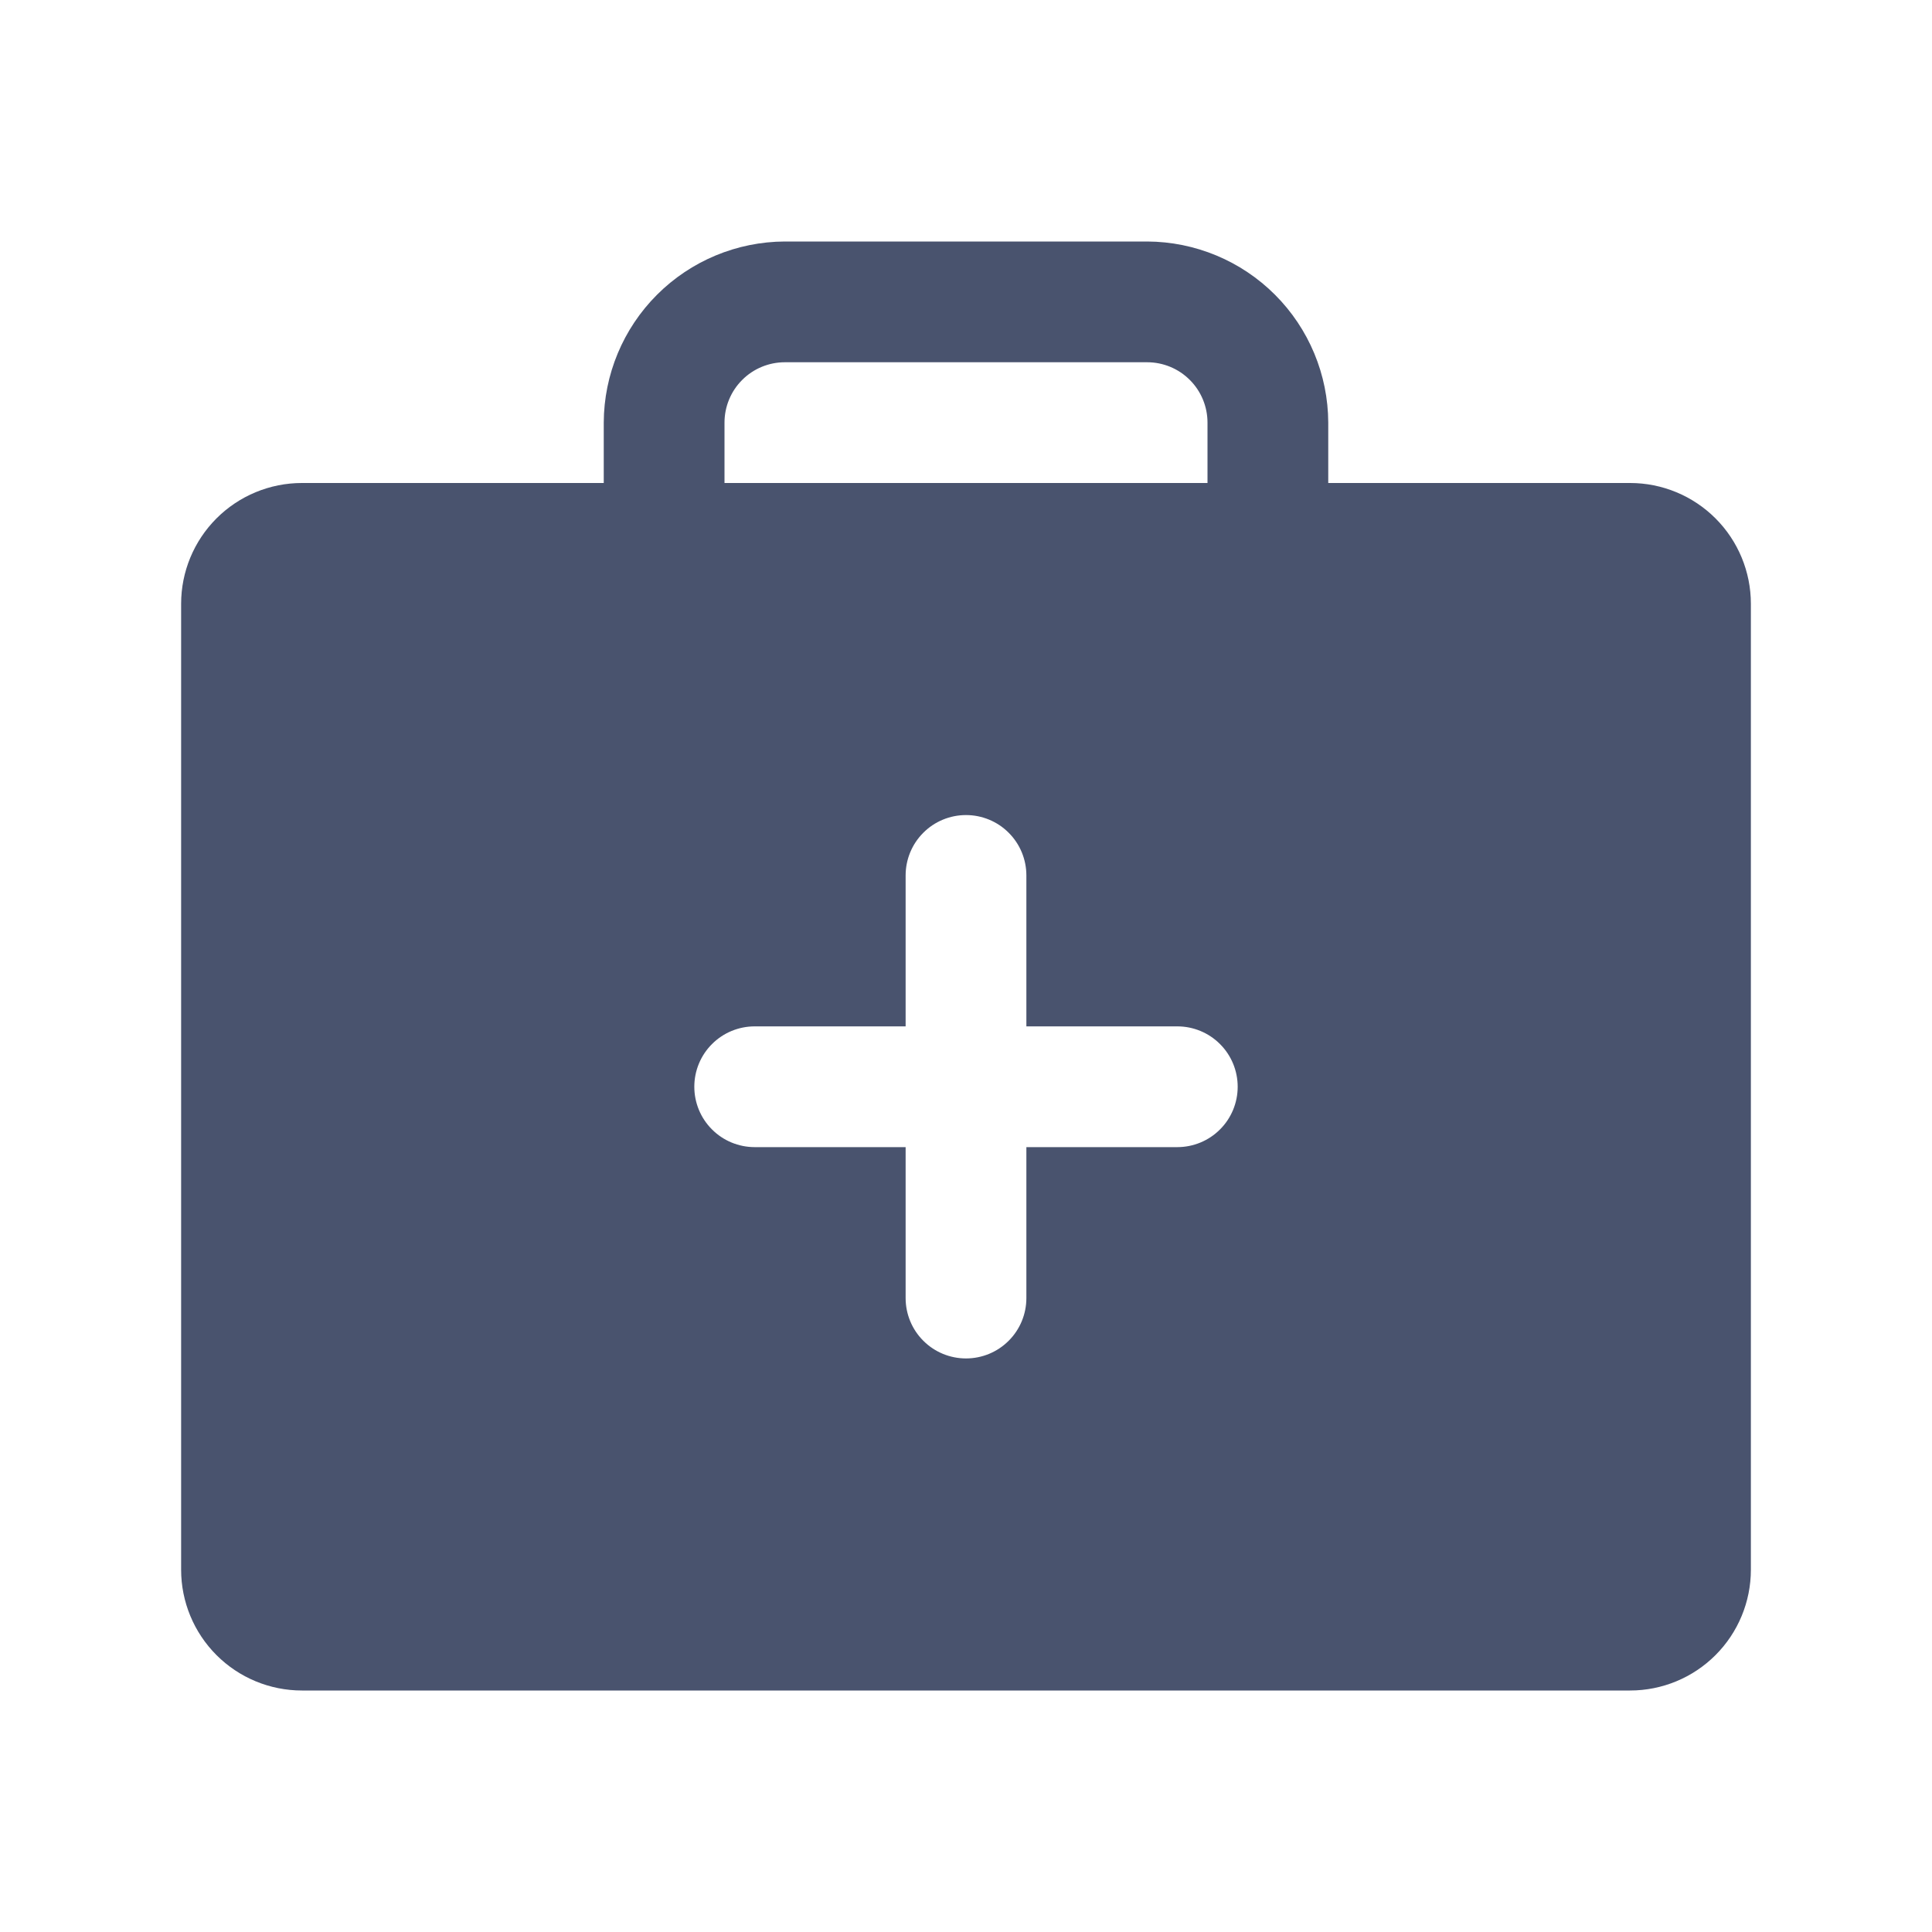 <svg width="32" height="32" viewBox="0 0 32 32" fill="none" xmlns="http://www.w3.org/2000/svg">
<path d="M27 8H22V7C21.997 6.205 21.68 5.444 21.118 4.882C20.556 4.32 19.795 4.003 19 4H13C12.205 4.003 11.444 4.32 10.882 4.882C10.32 5.444 10.003 6.205 10 7V8H5C4.47 8 3.961 8.211 3.586 8.586C3.211 8.961 3 9.47 3 10V26C3 26.53 3.211 27.039 3.586 27.414C3.961 27.789 4.47 28 5 28H27C27.53 28 28.039 27.789 28.414 27.414C28.789 27.039 29 26.53 29 26V10C29 9.47 28.789 8.961 28.414 8.586C28.039 8.211 27.53 8 27 8V8ZM12 7C12 6.735 12.105 6.48 12.293 6.293C12.48 6.105 12.735 6 13 6H19C19.265 6 19.52 6.105 19.707 6.293C19.895 6.48 20 6.735 20 7V8H12V7ZM19.5 19H17V21.5C17 21.765 16.895 22.02 16.707 22.207C16.52 22.395 16.265 22.5 16 22.5C15.735 22.5 15.48 22.395 15.293 22.207C15.105 22.02 15 21.765 15 21.5V19H12.5C12.235 19 11.98 18.895 11.793 18.707C11.605 18.52 11.5 18.265 11.5 18C11.5 17.735 11.605 17.48 11.793 17.293C11.98 17.105 12.235 17 12.5 17H15V14.5C15 14.235 15.105 13.98 15.293 13.793C15.48 13.605 15.735 13.5 16 13.5C16.265 13.5 16.52 13.605 16.707 13.793C16.895 13.98 17 14.235 17 14.5V17H19.5C19.765 17 20.02 17.105 20.207 17.293C20.395 17.48 20.5 17.735 20.5 18C20.5 18.265 20.395 18.52 20.207 18.707C20.02 18.895 19.765 19 19.5 19Z" fill="#49536E"/>
</svg>
